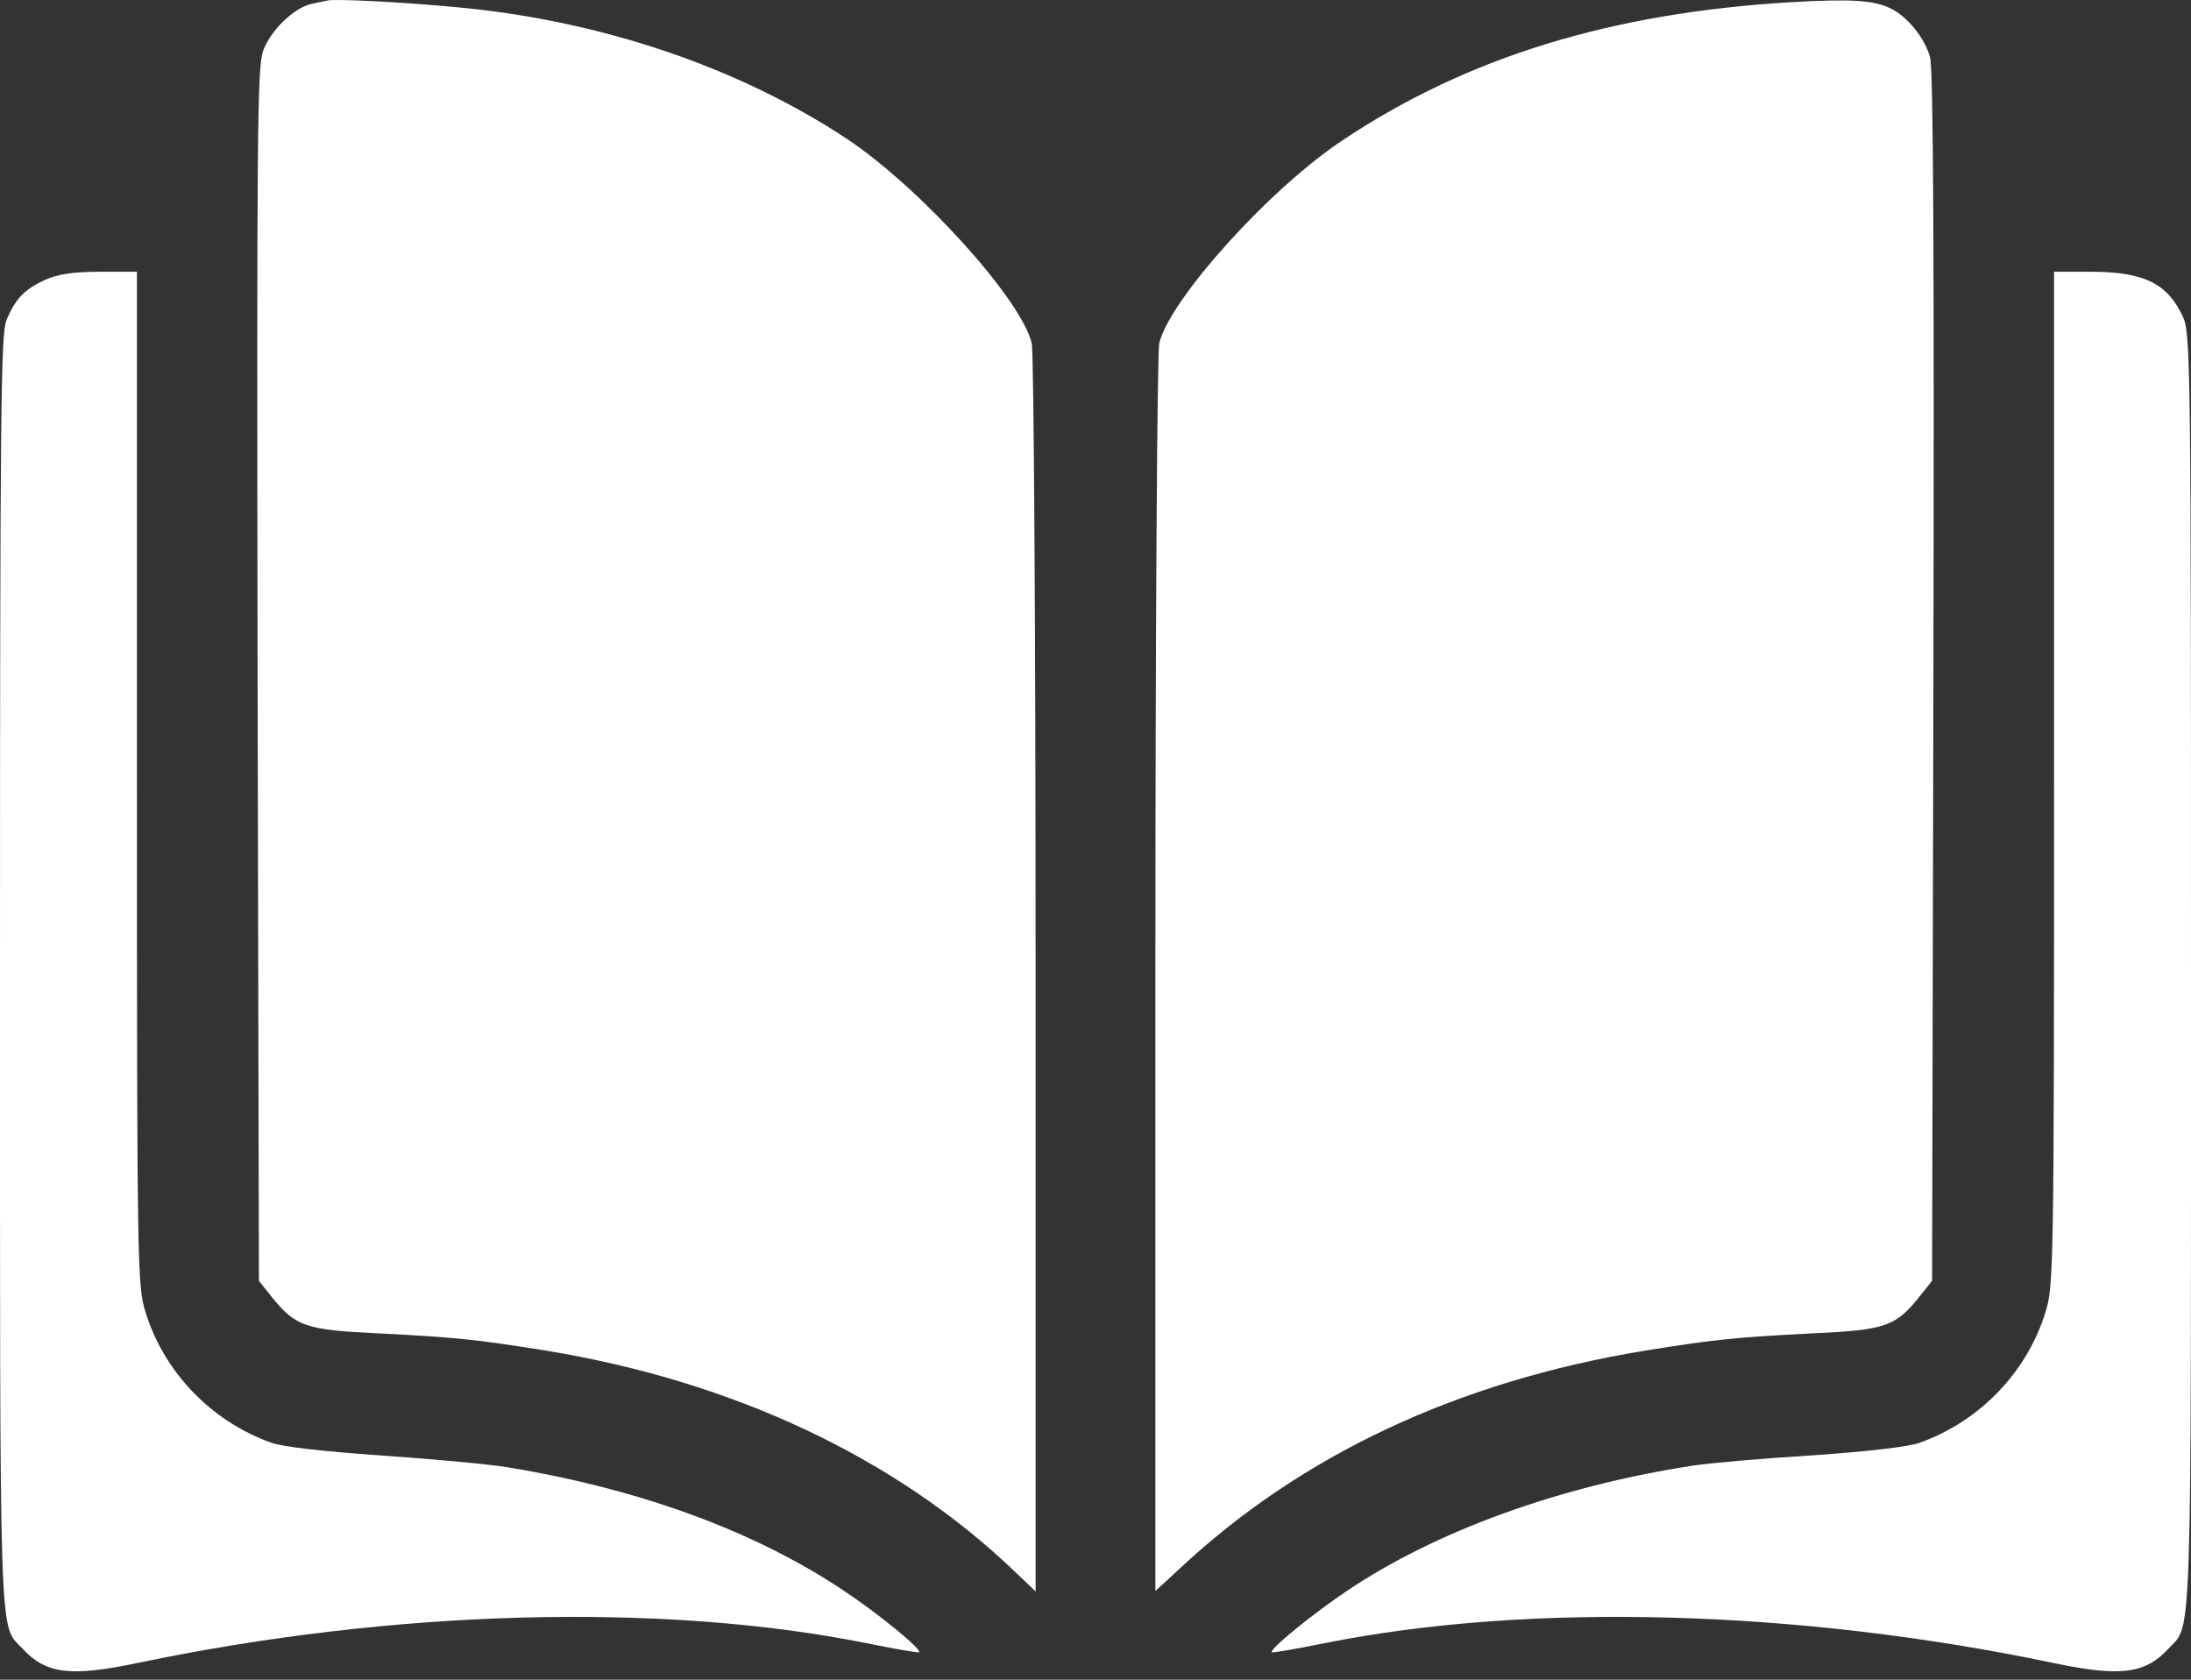 <svg width="30" height="23" viewBox="0 0 30 23" fill="none" xmlns="http://www.w3.org/2000/svg">
<rect x="0" y="0" width="30" height="23" fill="#333333" stroke="none"/>
<path d="M4.483 0.007C4.453 0.012 4.354 0.036 4.266 0.053C4.026 0.106 3.709 0.411 3.604 0.692C3.522 0.915 3.516 1.764 3.527 9.241L3.545 17.538L3.727 17.766C4.049 18.165 4.19 18.212 5.192 18.258C6.229 18.311 6.516 18.34 7.471 18.493C10.049 18.915 12.281 19.969 13.904 21.528L14.18 21.791V13.36C14.18 8.719 14.156 4.823 14.127 4.7C13.986 4.102 12.609 2.579 11.602 1.905C10.107 0.915 8.197 0.27 6.211 0.095C5.455 0.024 4.57 -0.017 4.483 0.007Z" fill="white"/>
<path d="M24.521 0.03C22.061 0.177 20.098 0.78 18.398 1.911C17.391 2.573 16.014 4.102 15.873 4.7C15.844 4.823 15.82 8.719 15.82 13.354V21.786L16.131 21.499C17.801 19.928 19.957 18.915 22.529 18.493C23.484 18.34 23.771 18.311 24.808 18.258C25.81 18.212 25.951 18.165 26.273 17.766L26.455 17.538L26.473 9.27C26.484 3.499 26.473 0.932 26.426 0.78C26.355 0.522 26.121 0.235 25.904 0.124C25.67 0.001 25.353 -0.017 24.521 0.03Z" fill="white"/>
<path d="M0.615 3.833C0.334 3.962 0.211 4.091 0.088 4.384C0.012 4.571 0 5.602 0 13.301C0 22.758 -0.017 22.225 0.311 22.577C0.627 22.922 0.973 22.963 1.887 22.77C5.385 22.038 9.065 21.938 11.865 22.5C12.246 22.577 12.574 22.635 12.586 22.624C12.621 22.582 12.029 22.096 11.543 21.774C10.33 20.965 8.766 20.391 6.955 20.092C6.674 20.046 5.883 19.975 5.197 19.928C4.436 19.875 3.861 19.811 3.709 19.753C2.889 19.459 2.244 18.786 1.992 17.965C1.881 17.608 1.875 17.385 1.875 10.659V3.721H1.365C0.99 3.721 0.785 3.757 0.615 3.833Z" fill="white"/>
<path d="M28.125 10.659C28.125 17.385 28.119 17.608 28.008 17.965C27.756 18.786 27.111 19.459 26.291 19.753C26.139 19.811 25.576 19.875 24.814 19.928C24.14 19.969 23.402 20.034 23.174 20.069C21.357 20.35 19.676 20.959 18.457 21.774C17.977 22.096 17.379 22.582 17.414 22.624C17.426 22.635 17.754 22.577 18.135 22.5C20.936 21.938 24.615 22.038 28.113 22.77C29.027 22.963 29.373 22.922 29.689 22.577C30.017 22.225 30 22.758 30 13.29C30 4.958 29.994 4.559 29.889 4.337C29.678 3.88 29.355 3.721 28.623 3.721H28.125V10.659Z" fill="white"/>
</svg>
